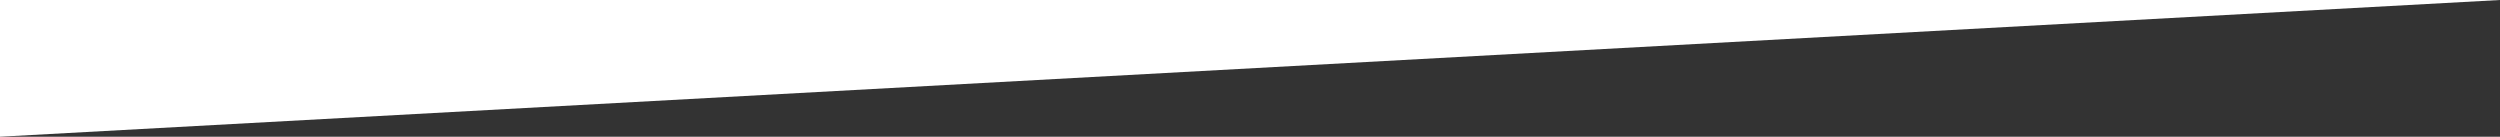 <svg xmlns="http://www.w3.org/2000/svg" xmlns:xlink="http://www.w3.org/1999/xlink" version="1.1" id="Layer_1" x="0px" y="0px" width="1920px" height="105px" viewBox="0 0 1920 105" style="enable-background:new 0 0 1920 105;" xml:space="preserve">
<rect x="0" y="0" width="1920" height="105" fill="#333333" stroke="none"/>
<style type="text/css">
	.st0{fill:#FFFFFF;}
</style>
<path class="st0" d="M1920,0L0,105V0H1920z"/>
</svg>
